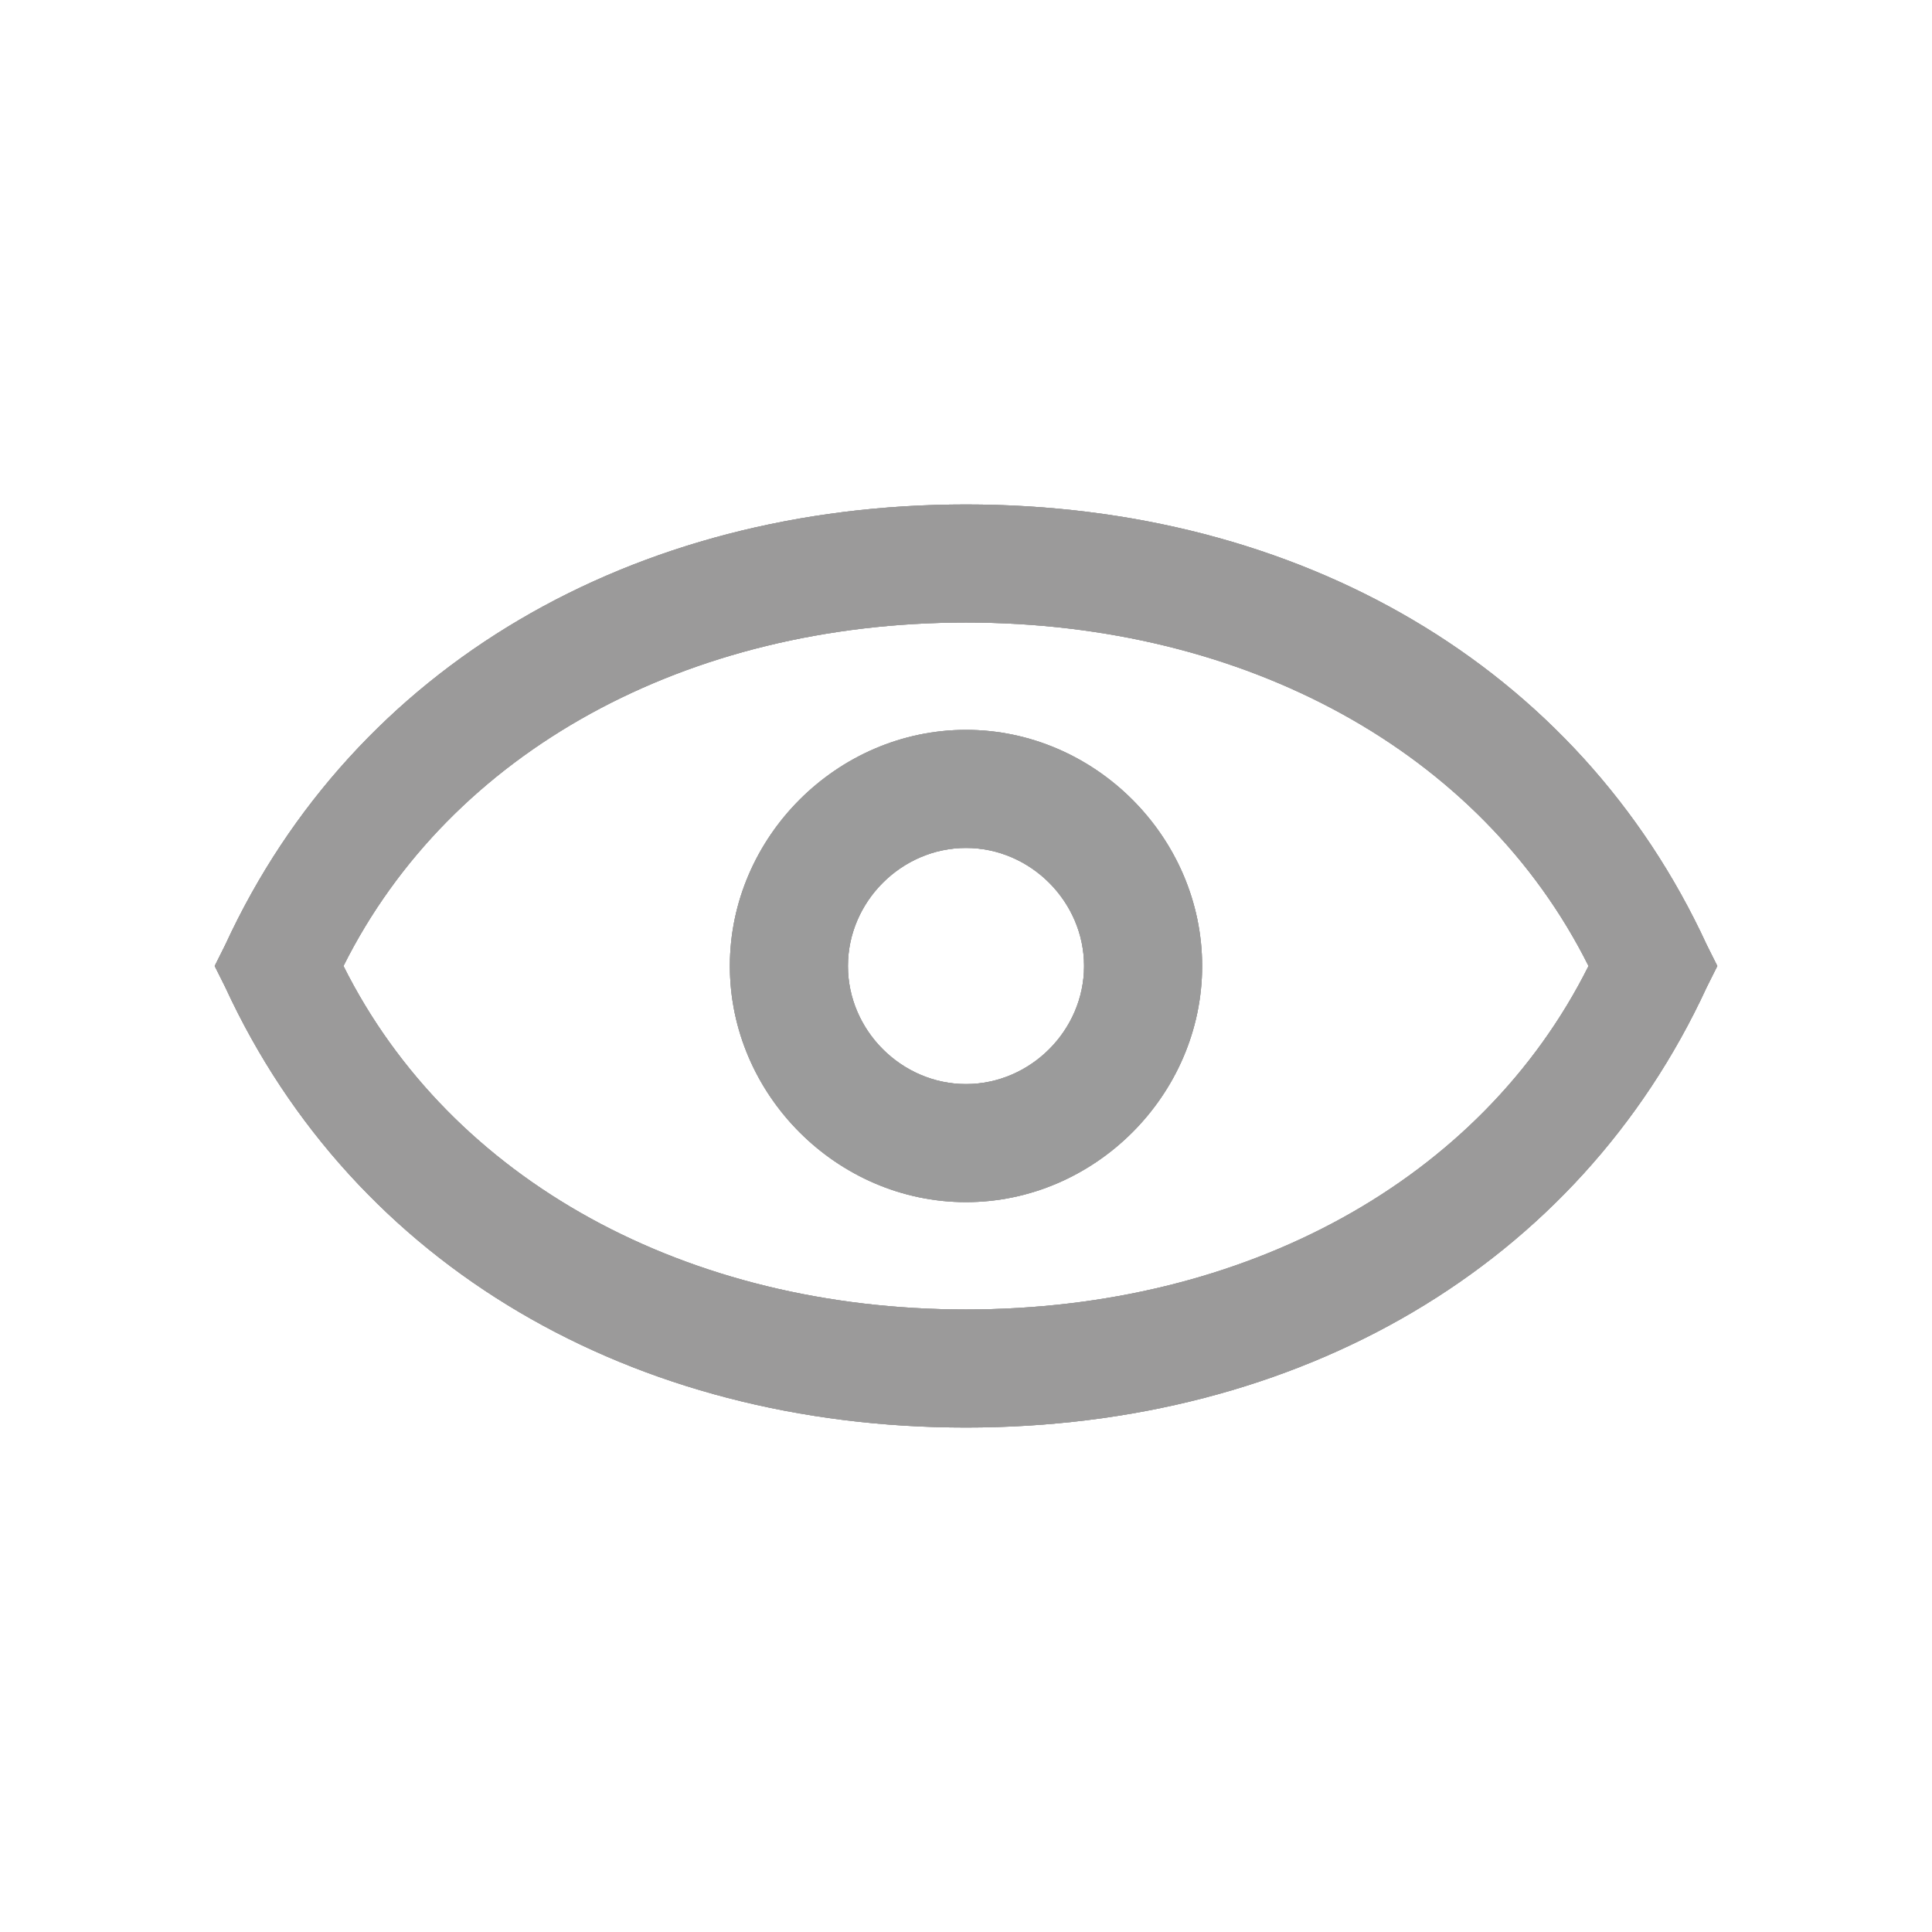 <?xml version="1.0" encoding="utf-8"?>
<!-- Generator: Adobe Illustrator 19.2.0, SVG Export Plug-In . SVG Version: 6.00 Build 0)  -->
<svg version="1.1" id="Layer_1" xmlns="http://www.w3.org/2000/svg" xmlns:xlink="http://www.w3.org/1999/xlink" x="0px" y="0px"
	 viewBox="0 0 18 18" style="enable-background:new 0 0 18 18;" xml:space="preserve">
<style type="text/css">
	.st0{clip-path:url(#SVGID_2_);enable-background:new    ;}
	.st1{clip-path:url(#SVGID_4_);}
	.st2{clip-path:url(#SVGID_6_);}
	.st3{clip-path:url(#SVGID_8_);fill:#9B9A9A;}
	.st4{clip-path:url(#SVGID_10_);}
	.st5{clip-path:url(#SVGID_12_);fill:#9B9B9B;}
</style>
<g>
	<g>
		<g>
			<defs>
				<rect id="SVGID_1_" x="-436.9" y="-317.3" width="646.2" height="551.4"/>
			</defs>
			<clipPath id="SVGID_2_">
				<use xlink:href="#SVGID_1_"  style="overflow:visible;"/>
			</clipPath>
			<g class="st0">
				<g>
					<defs>
						<rect id="SVGID_3_" x="2" y="4.7" width="14" height="8.6"/>
					</defs>
					<clipPath id="SVGID_4_">
						<use xlink:href="#SVGID_3_"  style="overflow:visible;"/>
					</clipPath>
					<g class="st1">
						<defs>
							<path id="SVGID_5_" d="M9,13.3c-3.1,0-5.7-1.5-6.9-4.1L2,9l0.1-0.2C3.3,6.2,5.9,4.7,9,4.7c3.1,0,5.7,1.5,6.9,4.1L16,9
								l-0.1,0.2C14.7,11.8,12.1,13.3,9,13.3 M3.2,9c1,2,3.2,3.2,5.8,3.2c2.6,0,4.8-1.2,5.8-3.2c-1-2-3.2-3.2-5.8-3.2
								C6.4,5.8,4.2,7,3.2,9"/>
						</defs>
						<use xlink:href="#SVGID_5_"  style="overflow:visible;fill-rule:evenodd;clip-rule:evenodd;fill:#9B9A9A;"/>
						<clipPath id="SVGID_6_">
							<use xlink:href="#SVGID_5_"  style="overflow:visible;"/>
						</clipPath>
						<g class="st2">
							<defs>
								<rect id="SVGID_7_" x="2" y="4.7" width="14" height="8.6"/>
							</defs>
							<use xlink:href="#SVGID_7_"  style="overflow:visible;fill:#9B9A9A;"/>
							<clipPath id="SVGID_8_">
								<use xlink:href="#SVGID_7_"  style="overflow:visible;"/>
							</clipPath>
							<rect x="-0.7" y="2" class="st3" width="19.4" height="14"/>
						</g>
					</g>
				</g>
			</g>
		</g>
	</g>
	<g>
		<defs>
			<path id="SVGID_9_" d="M9,11.2c-1.2,0-2.2-1-2.2-2.2s1-2.2,2.2-2.2s2.2,1,2.2,2.2S10.2,11.2,9,11.2 M9,7.9C8.4,7.9,7.9,8.4,7.9,9
				c0,0.6,0.5,1.1,1.1,1.1c0.6,0,1.1-0.5,1.1-1.1C10.1,8.4,9.6,7.9,9,7.9"/>
		</defs>
		<use xlink:href="#SVGID_9_"  style="overflow:visible;fill-rule:evenodd;clip-rule:evenodd;fill:#9B9B9B;"/>
		<clipPath id="SVGID_10_">
			<use xlink:href="#SVGID_9_"  style="overflow:visible;"/>
		</clipPath>
		<g class="st4">
			<defs>
				<rect id="SVGID_11_" x="-436.9" y="-317.3" width="646.2" height="551.4"/>
			</defs>
			<use xlink:href="#SVGID_11_"  style="overflow:visible;fill:#9B9B9B;"/>
			<clipPath id="SVGID_12_">
				<use xlink:href="#SVGID_11_"  style="overflow:visible;"/>
			</clipPath>
			<rect x="4.2" y="4.2" class="st5" width="9.7" height="9.7"/>
		</g>
	</g>
</g>
</svg>
